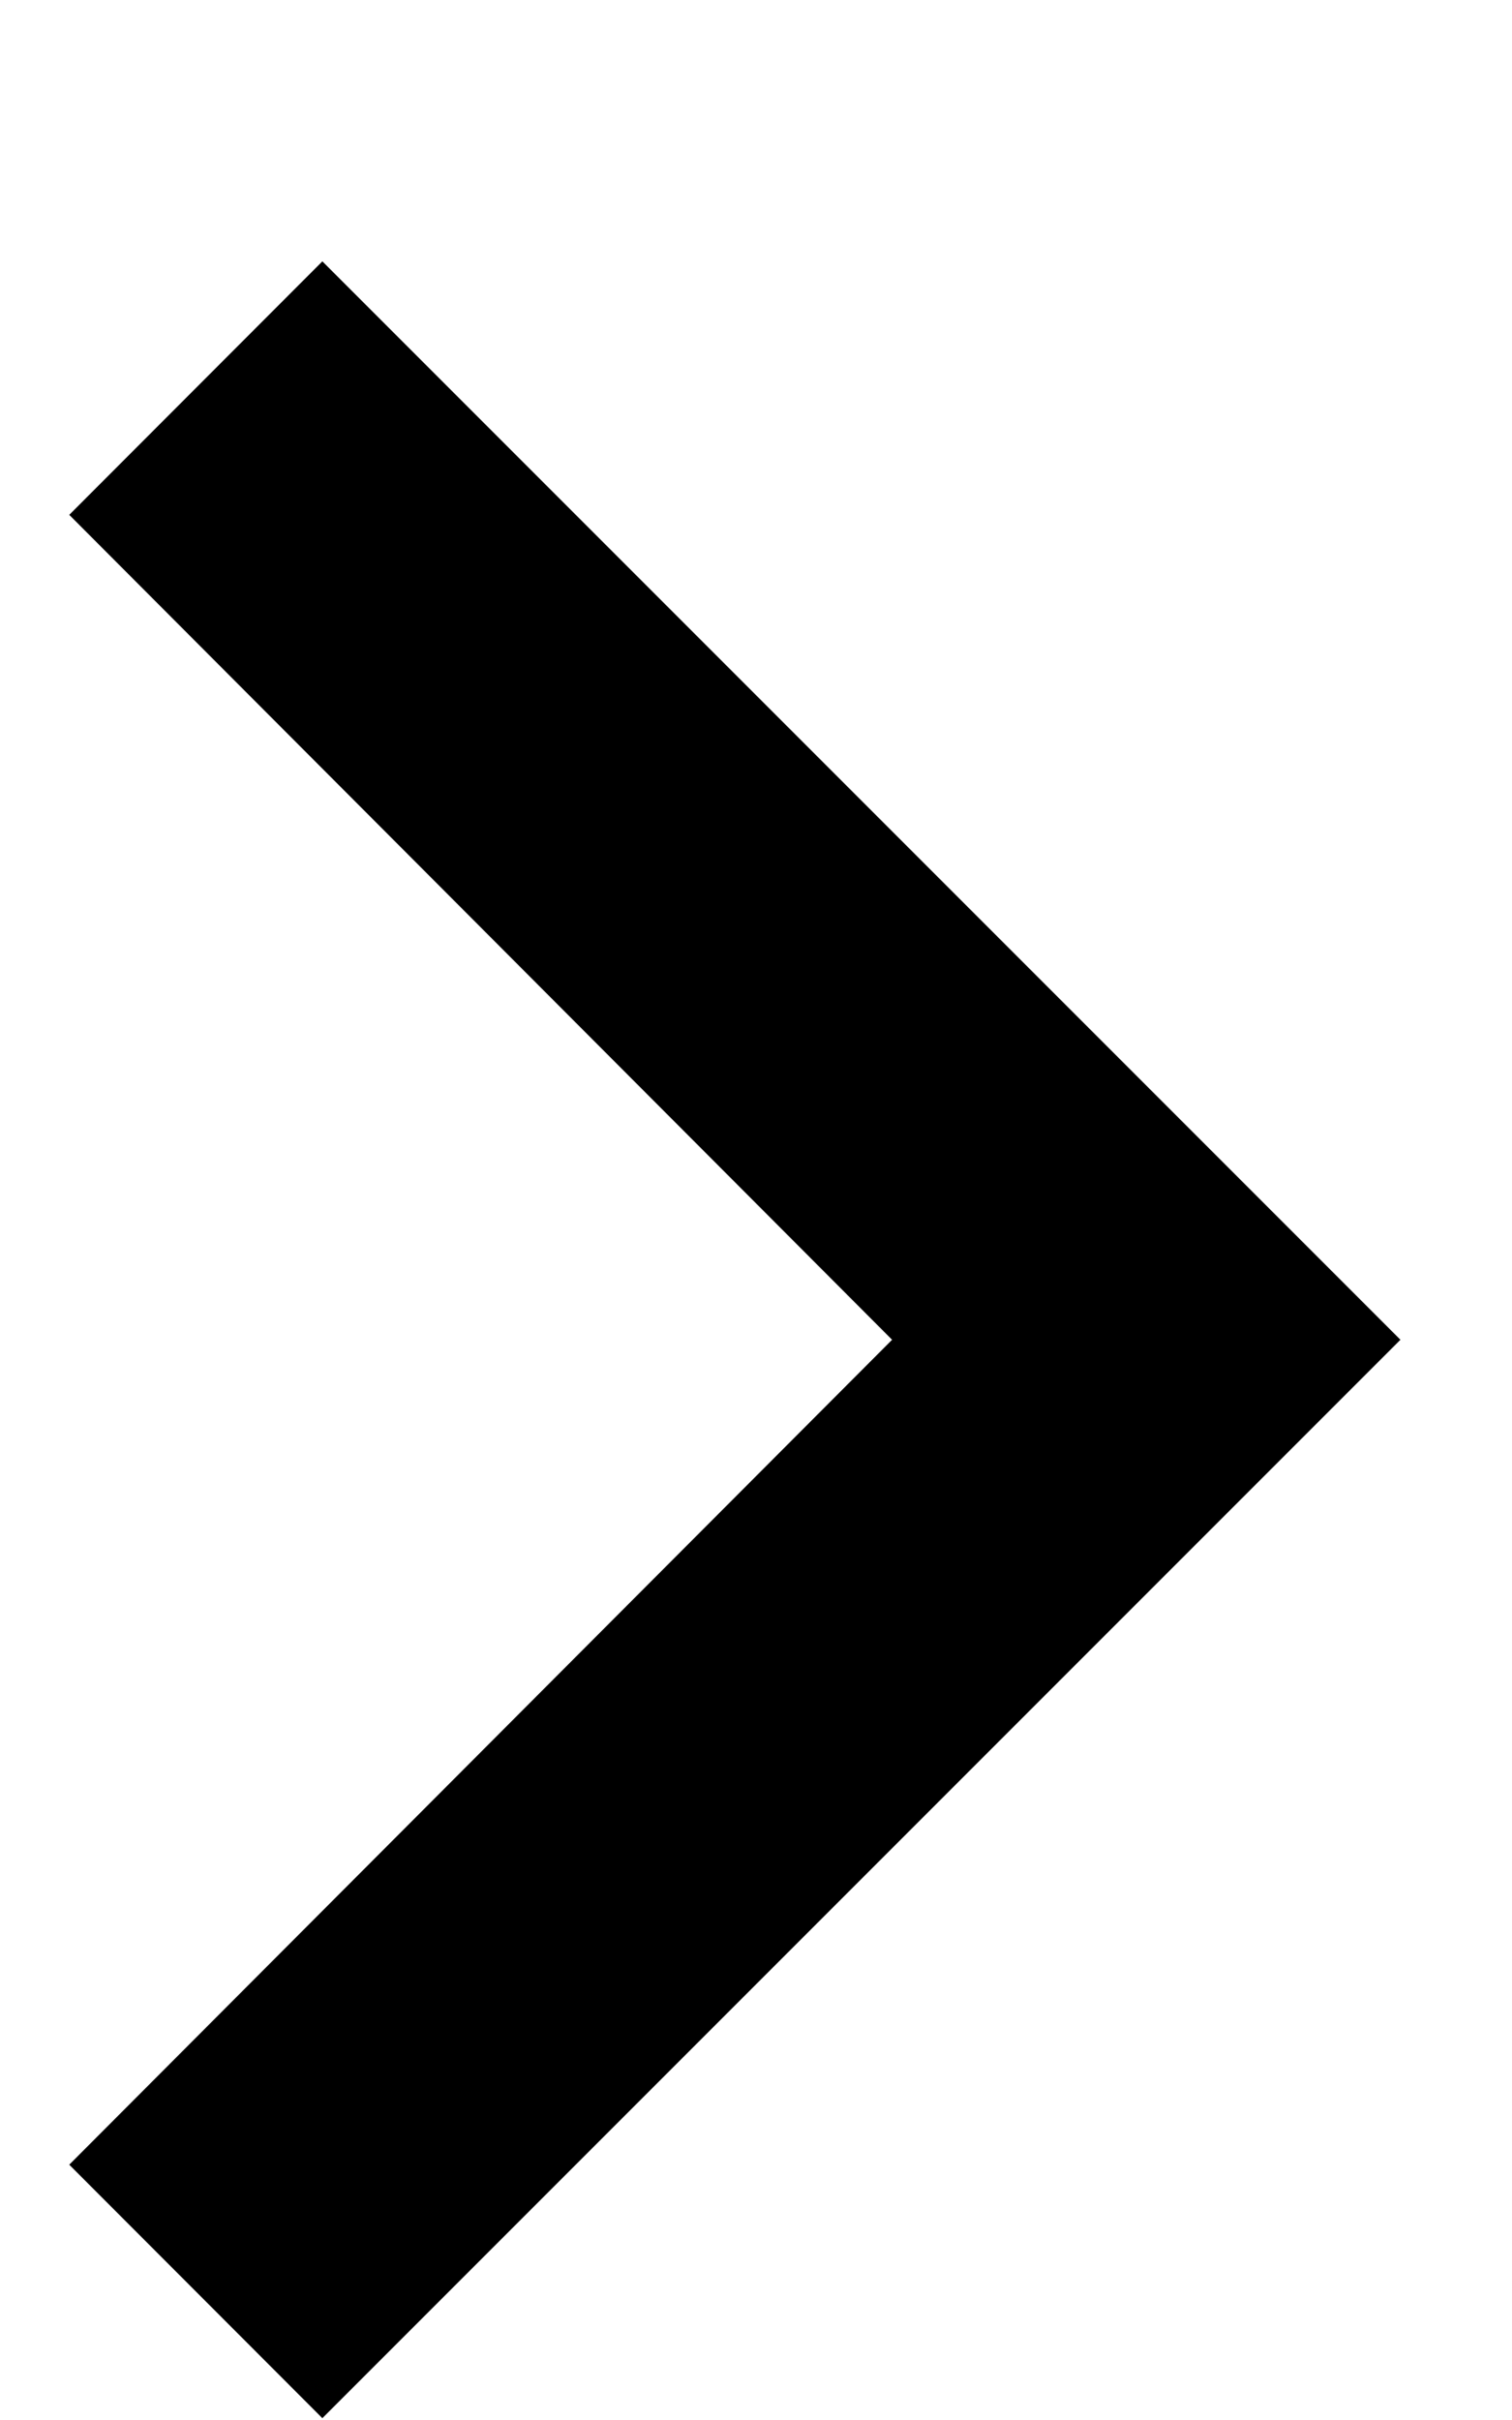 <?xml version="1.0" encoding="UTF-8"?>
<svg width="5px" height="8px" viewBox="0 0 5 8" version="1.1" xmlns="http://www.w3.org/2000/svg" xmlns:xlink="http://www.w3.org/1999/xlink">
    <!-- Generator: Sketch 50 (54983) - http://www.bohemiancoding.com/sketch -->
    <title>ic_chevron_right_24px</title>
    <desc>Created with Sketch.</desc>
    <defs></defs>
    <g id="UI" stroke="none" stroke-width="1" fill="none" fill-rule="evenodd">
        <g id="Profile-full-4-mob-" transform="translate(-261, -784)" fill="#000000" fill-rule="nonzero">
            <g id="Group-4" transform="translate(0, 171)">
                <g id="Group-21" transform="translate(24, 600)">
                    <g id="calendar">
                        <g id="Group-10" transform="translate(209.81, 13.6)">
                            <g id="ic_chevron_right_24px" transform="translate(26.936, 0)">
                                <polygon id="Shape" points="1.32 0.264 0.483 1.102 3.204 3.829 0.483 6.556 1.32 7.394 4.885 3.829"></polygon>
                            </g>
                        </g>
                    </g>
                </g>
            </g>
        </g>
    </g>
</svg>